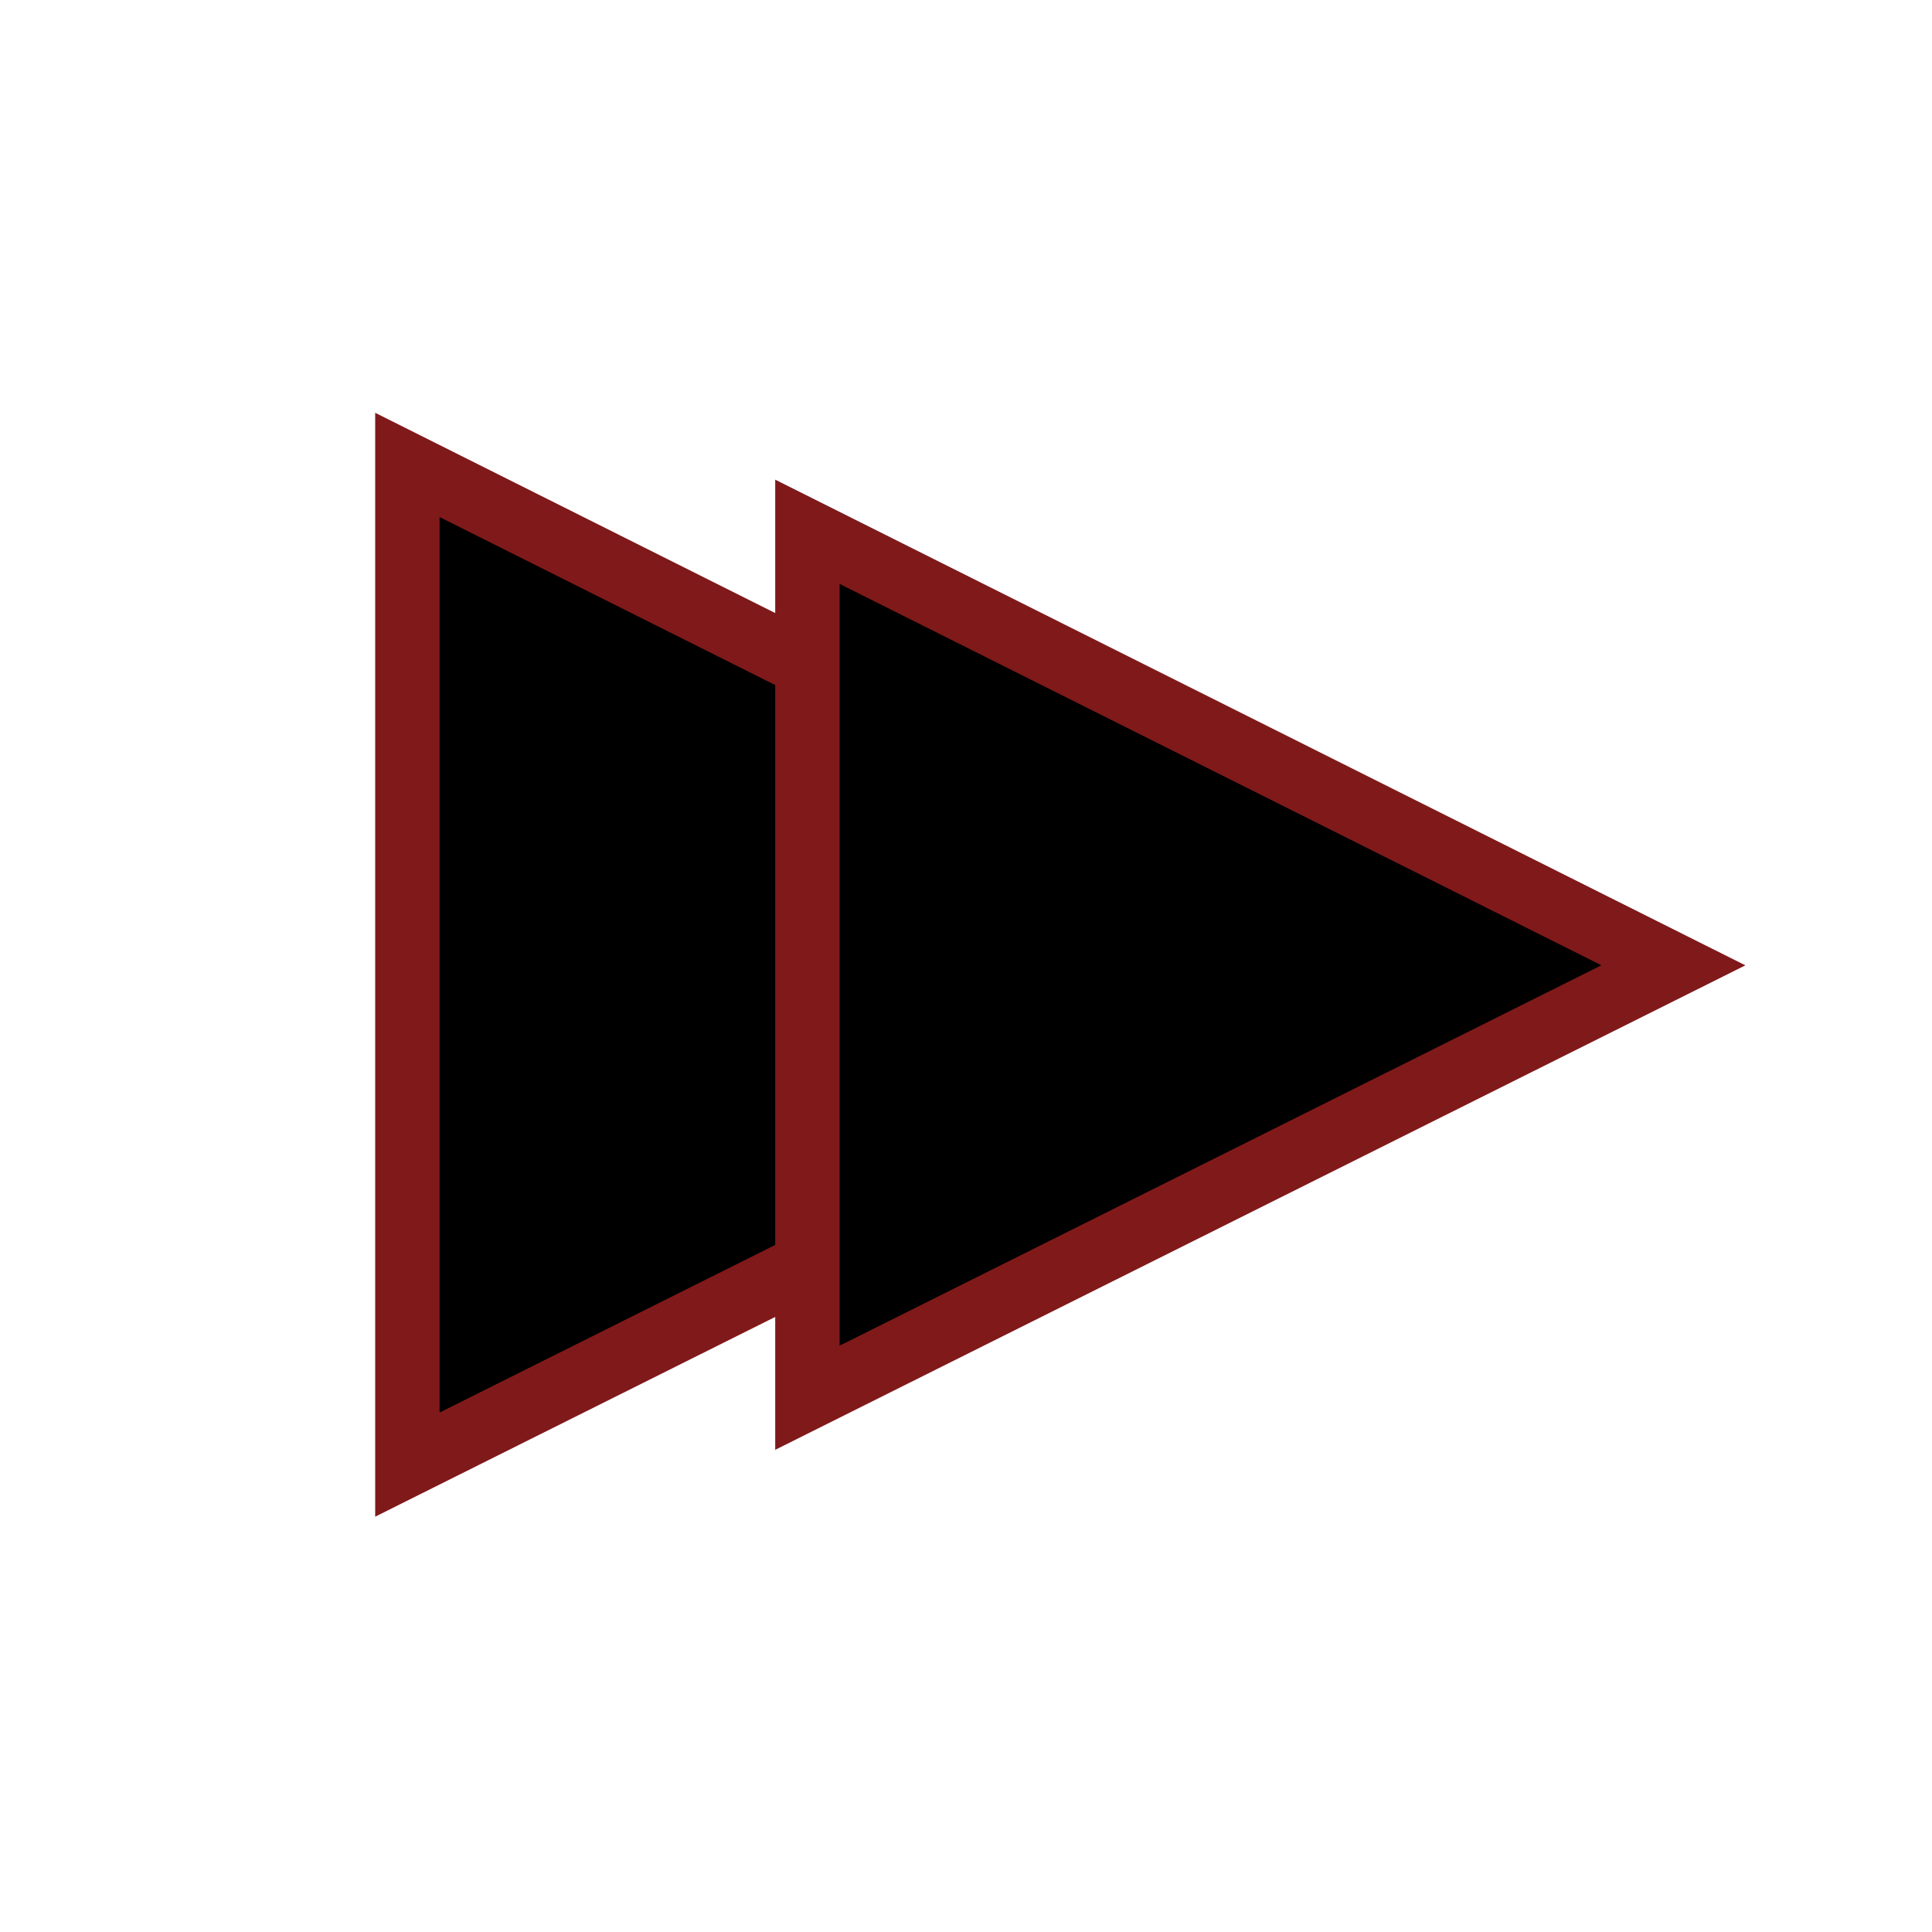 <?xml version="1.0" encoding="UTF-8"?>
<svg xmlns="http://www.w3.org/2000/svg" version="1.1" viewBox="0 0 360 360">
  <defs>
    <style>
      .cls-1 {
        stroke: #000000;
      }

      .cls-1, .cls-2 {
        fill: #000;
        stroke-miterlimit: 10;
      }

      .cls-2 {
        stroke: #80191a;
        stroke-width: 12px;
      }
    </style>
  </defs>
  <!-- Generator: Adobe Illustrator 28.7.2, SVG Export Plug-In . SVG Version: 1.2.0 Build 154)  -->
  <g>
    <g id="Layer_1">
      <polygon class="cls-2" points="262.19 179.89 75.91 272.91 75.91 86.63 262.19 179.89"/>
      <path class="cls-1" d="M143.44,223.83"/>
      <polygon class="cls-2" points="311.81 179.87 150.45 260.45 150.45 99.09 311.81 179.87"/>
    </g>
  </g>
</svg>